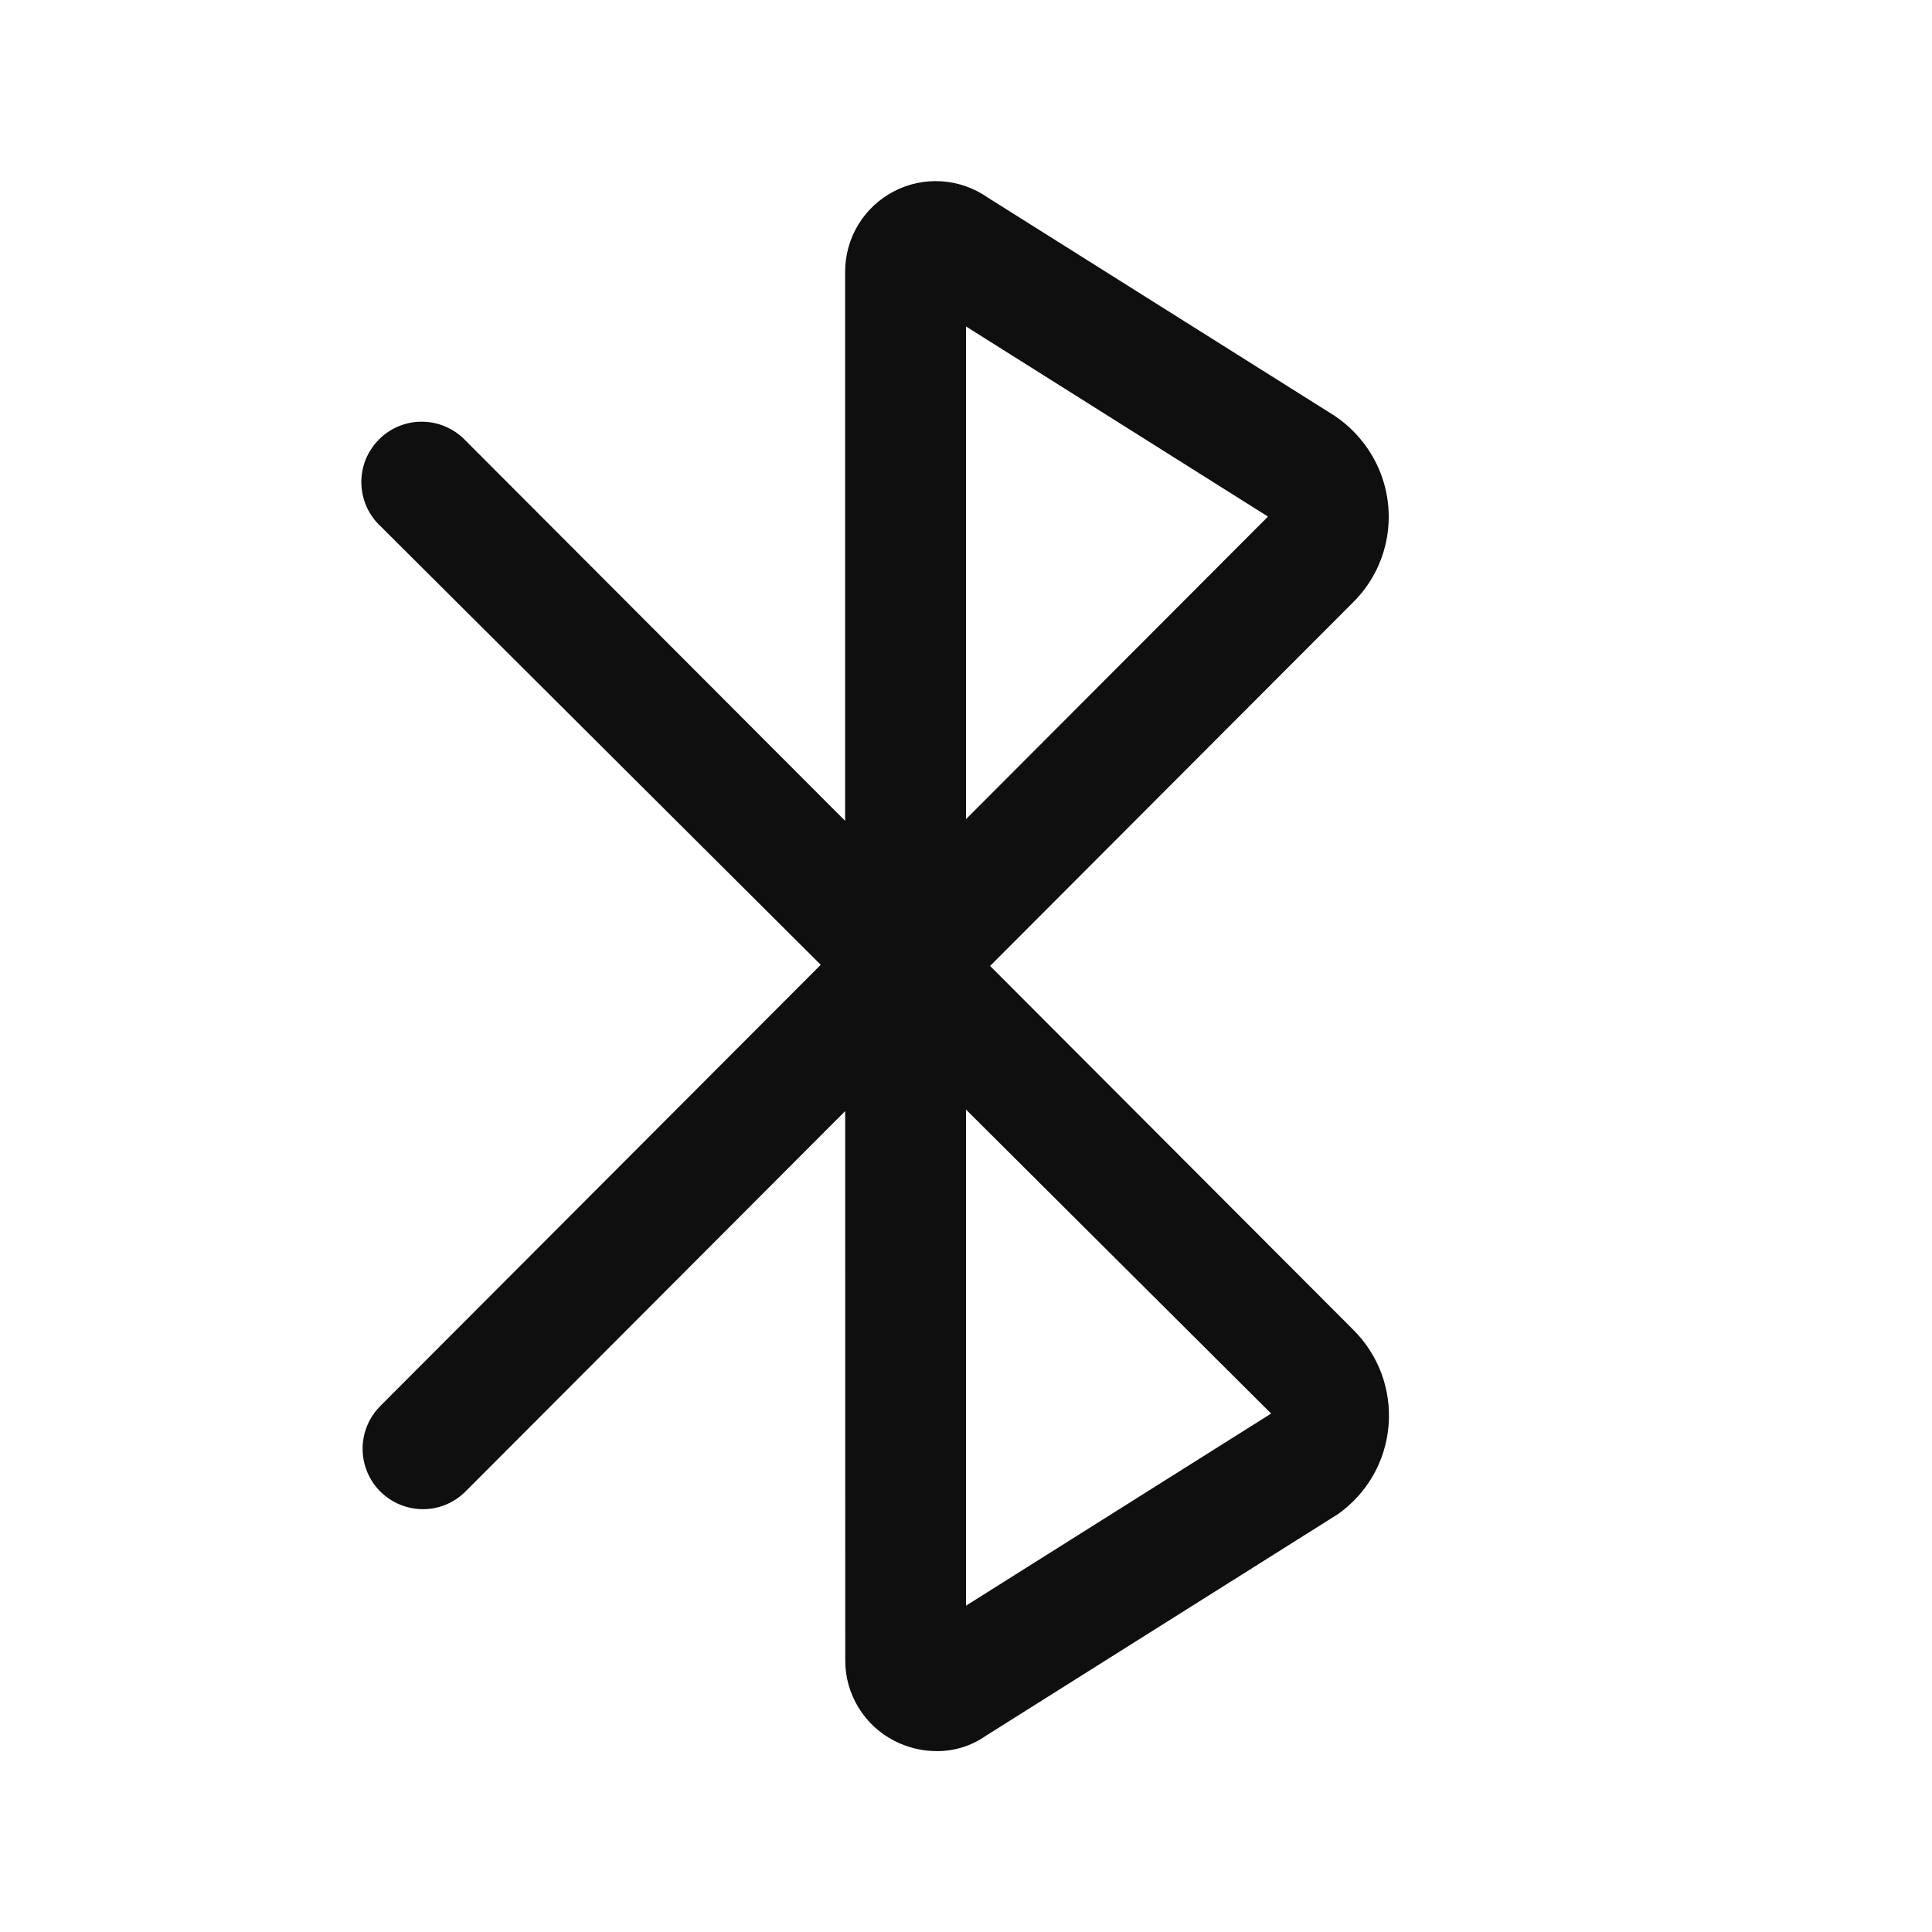 <svg width="32" height="32" viewBox="0 0 32 32" fill="none" xmlns="http://www.w3.org/2000/svg">
<path d="M22.422 22.033L16.399 15.999L22.419 9.969C22.733 9.655 22.933 9.244 22.987 8.803C23.041 8.362 22.947 7.915 22.719 7.534C22.566 7.277 22.357 7.056 22.109 6.889L16.357 3.27C16.132 3.113 15.868 3.021 15.595 3.003C15.321 2.985 15.047 3.043 14.804 3.17C14.561 3.297 14.357 3.488 14.215 3.722C14.073 3.957 13.998 4.226 13.998 4.5V13.596L7.715 7.301C7.623 7.203 7.513 7.125 7.39 7.071C7.268 7.016 7.136 6.987 7.002 6.985C6.868 6.982 6.735 7.007 6.611 7.057C6.486 7.107 6.373 7.182 6.279 7.277C6.184 7.371 6.109 7.484 6.058 7.608C6.008 7.732 5.983 7.865 5.985 7.999C5.987 8.133 6.016 8.266 6.07 8.388C6.124 8.511 6.202 8.621 6.3 8.713L13.594 15.98L6.3 23.287C6.159 23.427 6.064 23.605 6.025 23.8C5.986 23.994 6.006 24.195 6.081 24.378C6.157 24.562 6.285 24.718 6.45 24.828C6.615 24.938 6.809 24.997 7.007 24.997C7.139 24.997 7.269 24.97 7.391 24.919C7.512 24.868 7.622 24.793 7.715 24.699L13.999 18.403L14 27.5C13.999 27.776 14.075 28.047 14.219 28.282C14.362 28.517 14.568 28.708 14.814 28.834C15.03 28.945 15.271 29.004 15.514 29.004C15.804 29.006 16.086 28.919 16.323 28.754L22.168 25.074C22.404 24.905 22.601 24.687 22.745 24.435C22.888 24.183 22.975 23.902 22.999 23.612C23.023 23.323 22.984 23.032 22.885 22.759C22.785 22.486 22.627 22.239 22.422 22.033ZM21.002 8.556L16 13.568V5.407L21.003 8.557L21.002 8.556ZM16 26.596V18.378L21.054 23.413L16 26.595V26.596Z" fill="#0F0F0F"/>
</svg>
